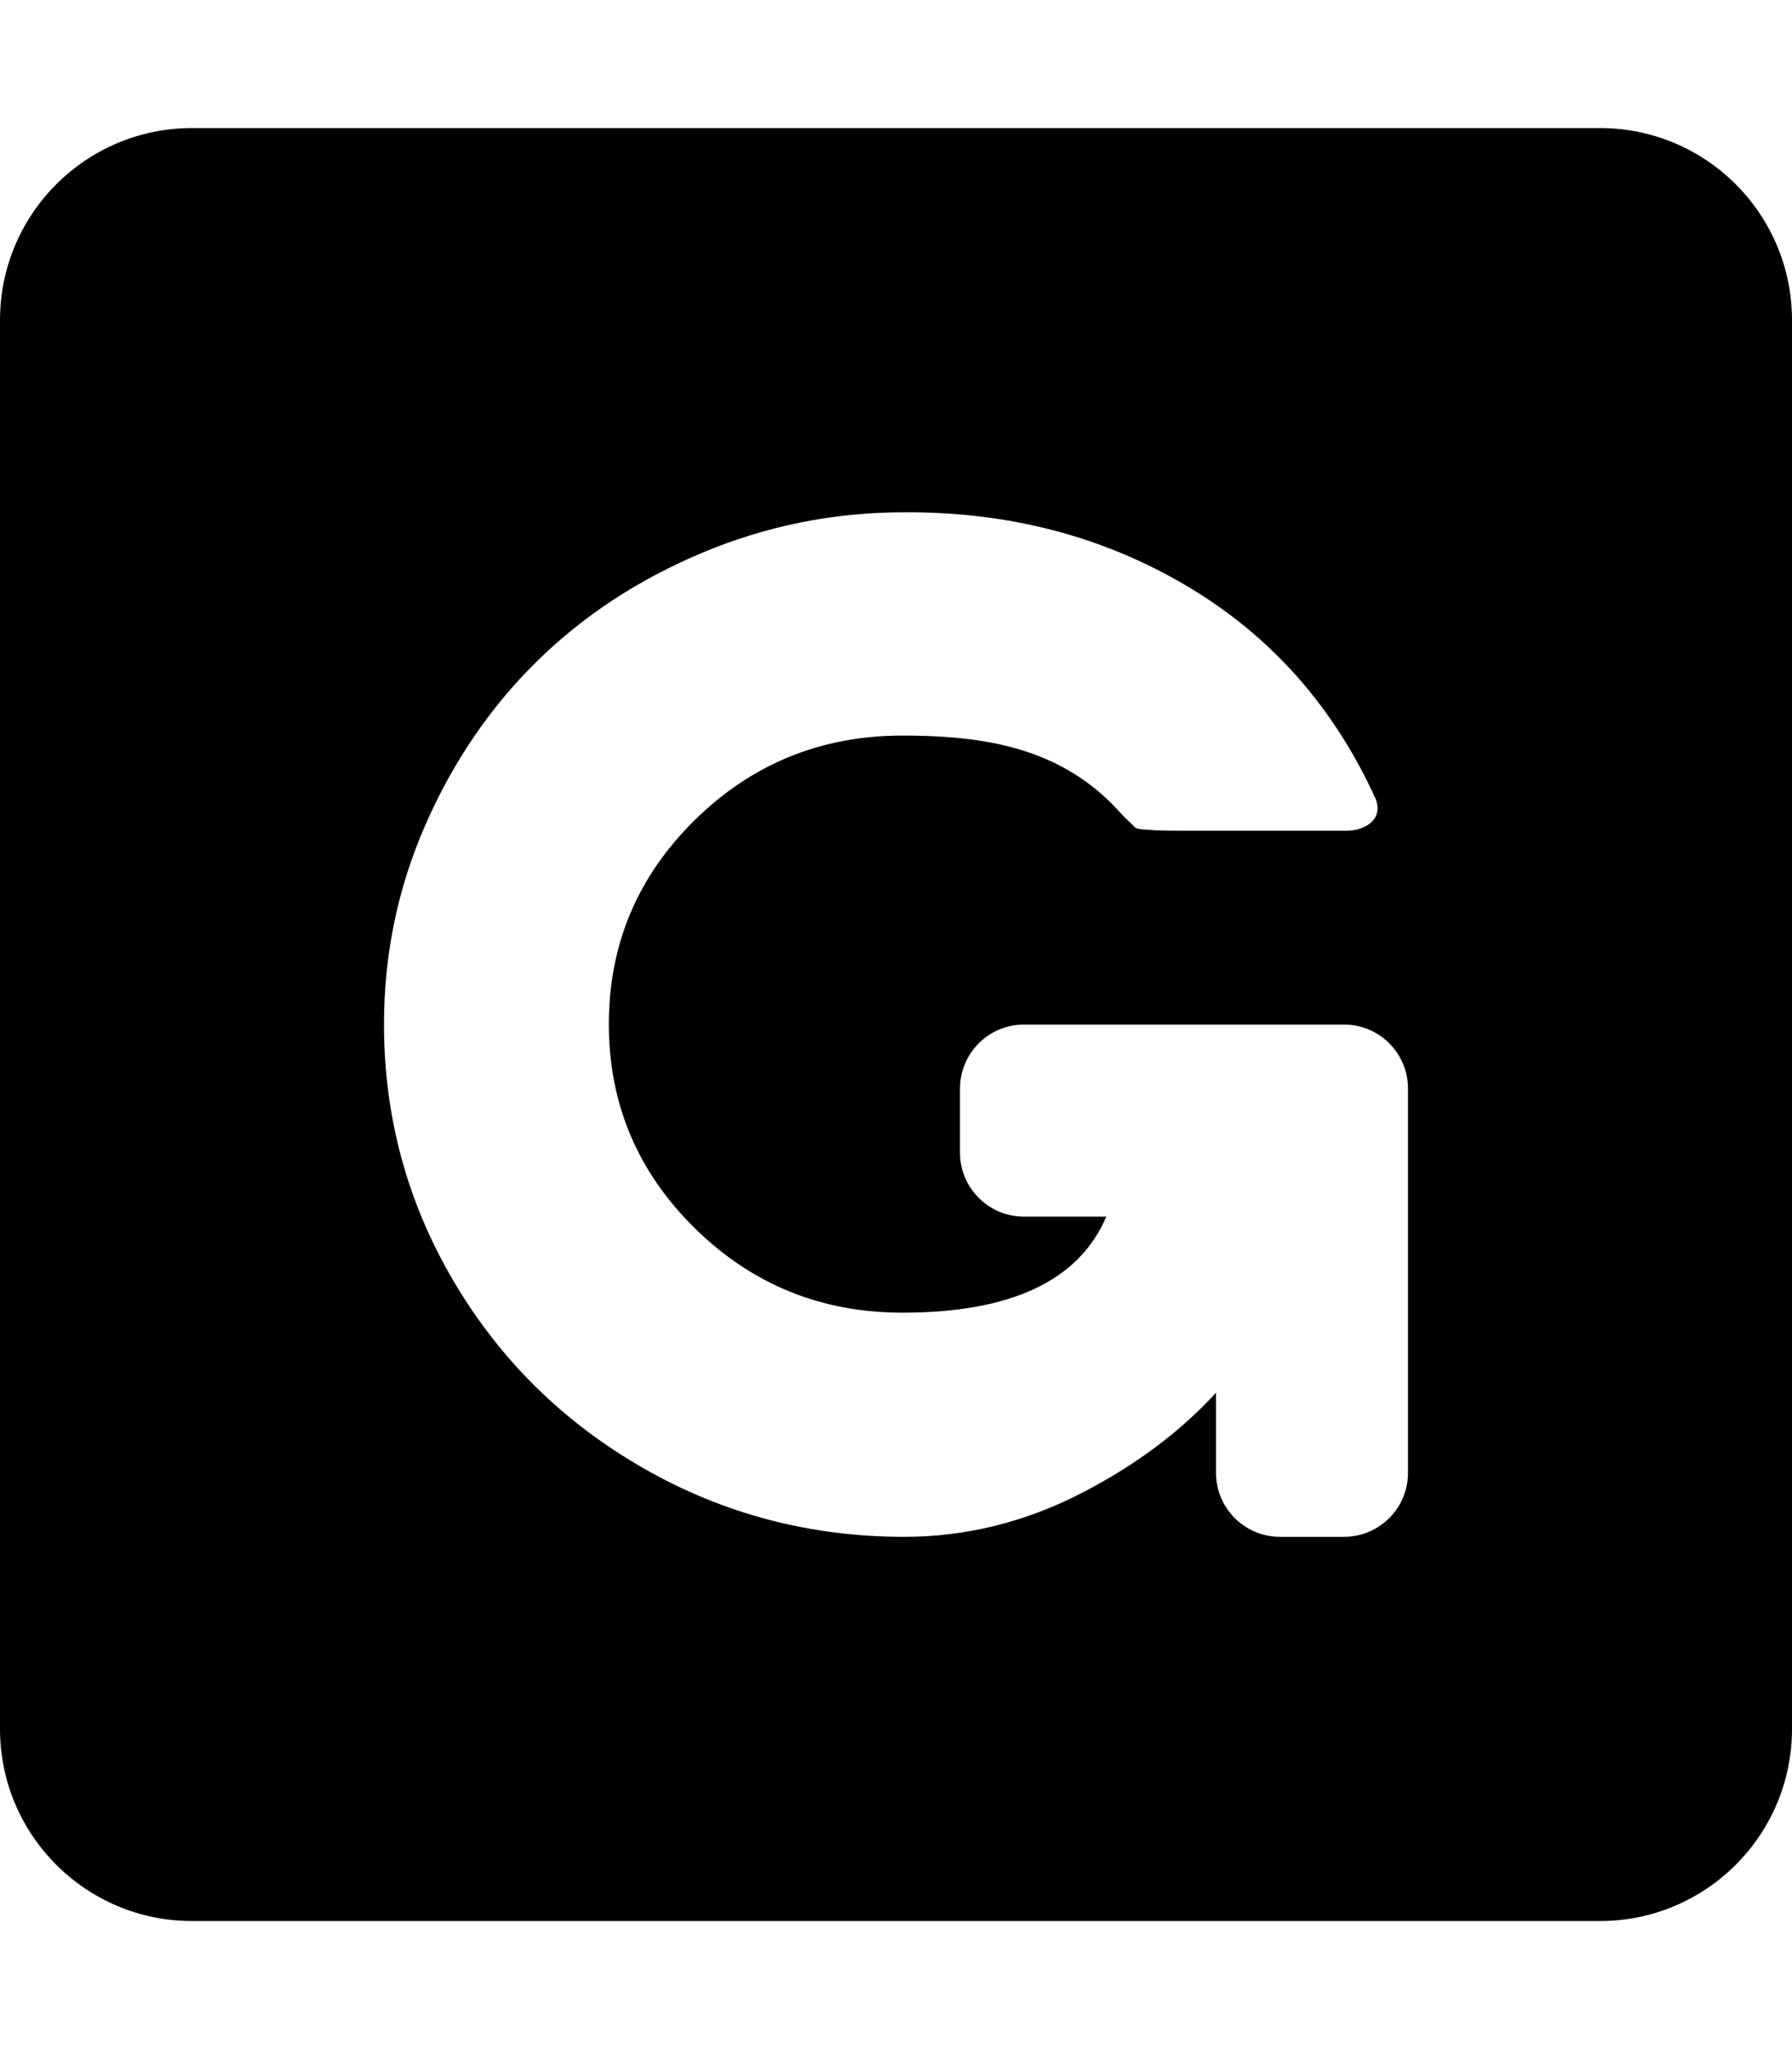 <svg width="448" height="512" viewBox="0 0 448 512" fill="none" xmlns="http://www.w3.org/2000/svg">
<path fill-rule="evenodd" clip-rule="evenodd" d="M48 32C21.49 32 0 53.49 0 80V432C0 458.51 21.49 480 48 480H400C426.51 480 448 458.51 448 432V80C448 53.49 426.51 32 400 32H48ZM352 368V272C352 263.163 344.837 256 336 256H256C247.163 256 240 263.163 240 272V288C240 296.837 247.163 304 256 304H276.574C269.745 319.996 252.765 327.994 225.634 327.994C205.299 327.994 187.978 320.948 173.671 306.857C159.365 292.766 152.211 275.779 152.211 255.894C152.211 236.009 159.365 219.021 173.671 204.93C187.978 190.839 205.299 183.794 225.634 183.794C244.226 183.794 261.604 186.258 275.548 198.56C277 199.848 278.307 201.135 279.469 202.423C280.631 203.71 281.503 204.605 282.084 205.105C282.665 205.606 283.137 206.071 283.5 206.5C283.863 206.929 284.626 207.18 285.788 207.251C286.95 207.323 288.003 207.394 288.947 207.466C289.891 207.537 291.888 207.573 294.938 207.573H336.77C340.339 207.573 345.989 205.398 343.939 199.673C333.481 176.641 317.758 158.902 296.769 146.457C275.781 134.011 252.214 127.859 226.07 128.002C208.495 128.002 191.682 131.364 175.632 138.088C159.582 144.811 145.748 153.895 134.128 165.34C122.508 176.784 113.248 190.375 106.349 206.111C99.45 221.847 96 238.441 96 255.894C96 279.069 101.81 300.491 113.43 320.162C125.05 339.832 140.845 355.389 160.817 366.833C180.789 378.278 202.54 384 226.07 384C241.466 384 256.245 380.352 270.407 373.056C283.868 366.121 295.066 357.764 304 347.985V368C304 376.837 311.163 384 320 384H336C344.837 384 352 376.837 352 368Z" fill="black"/>
</svg>

